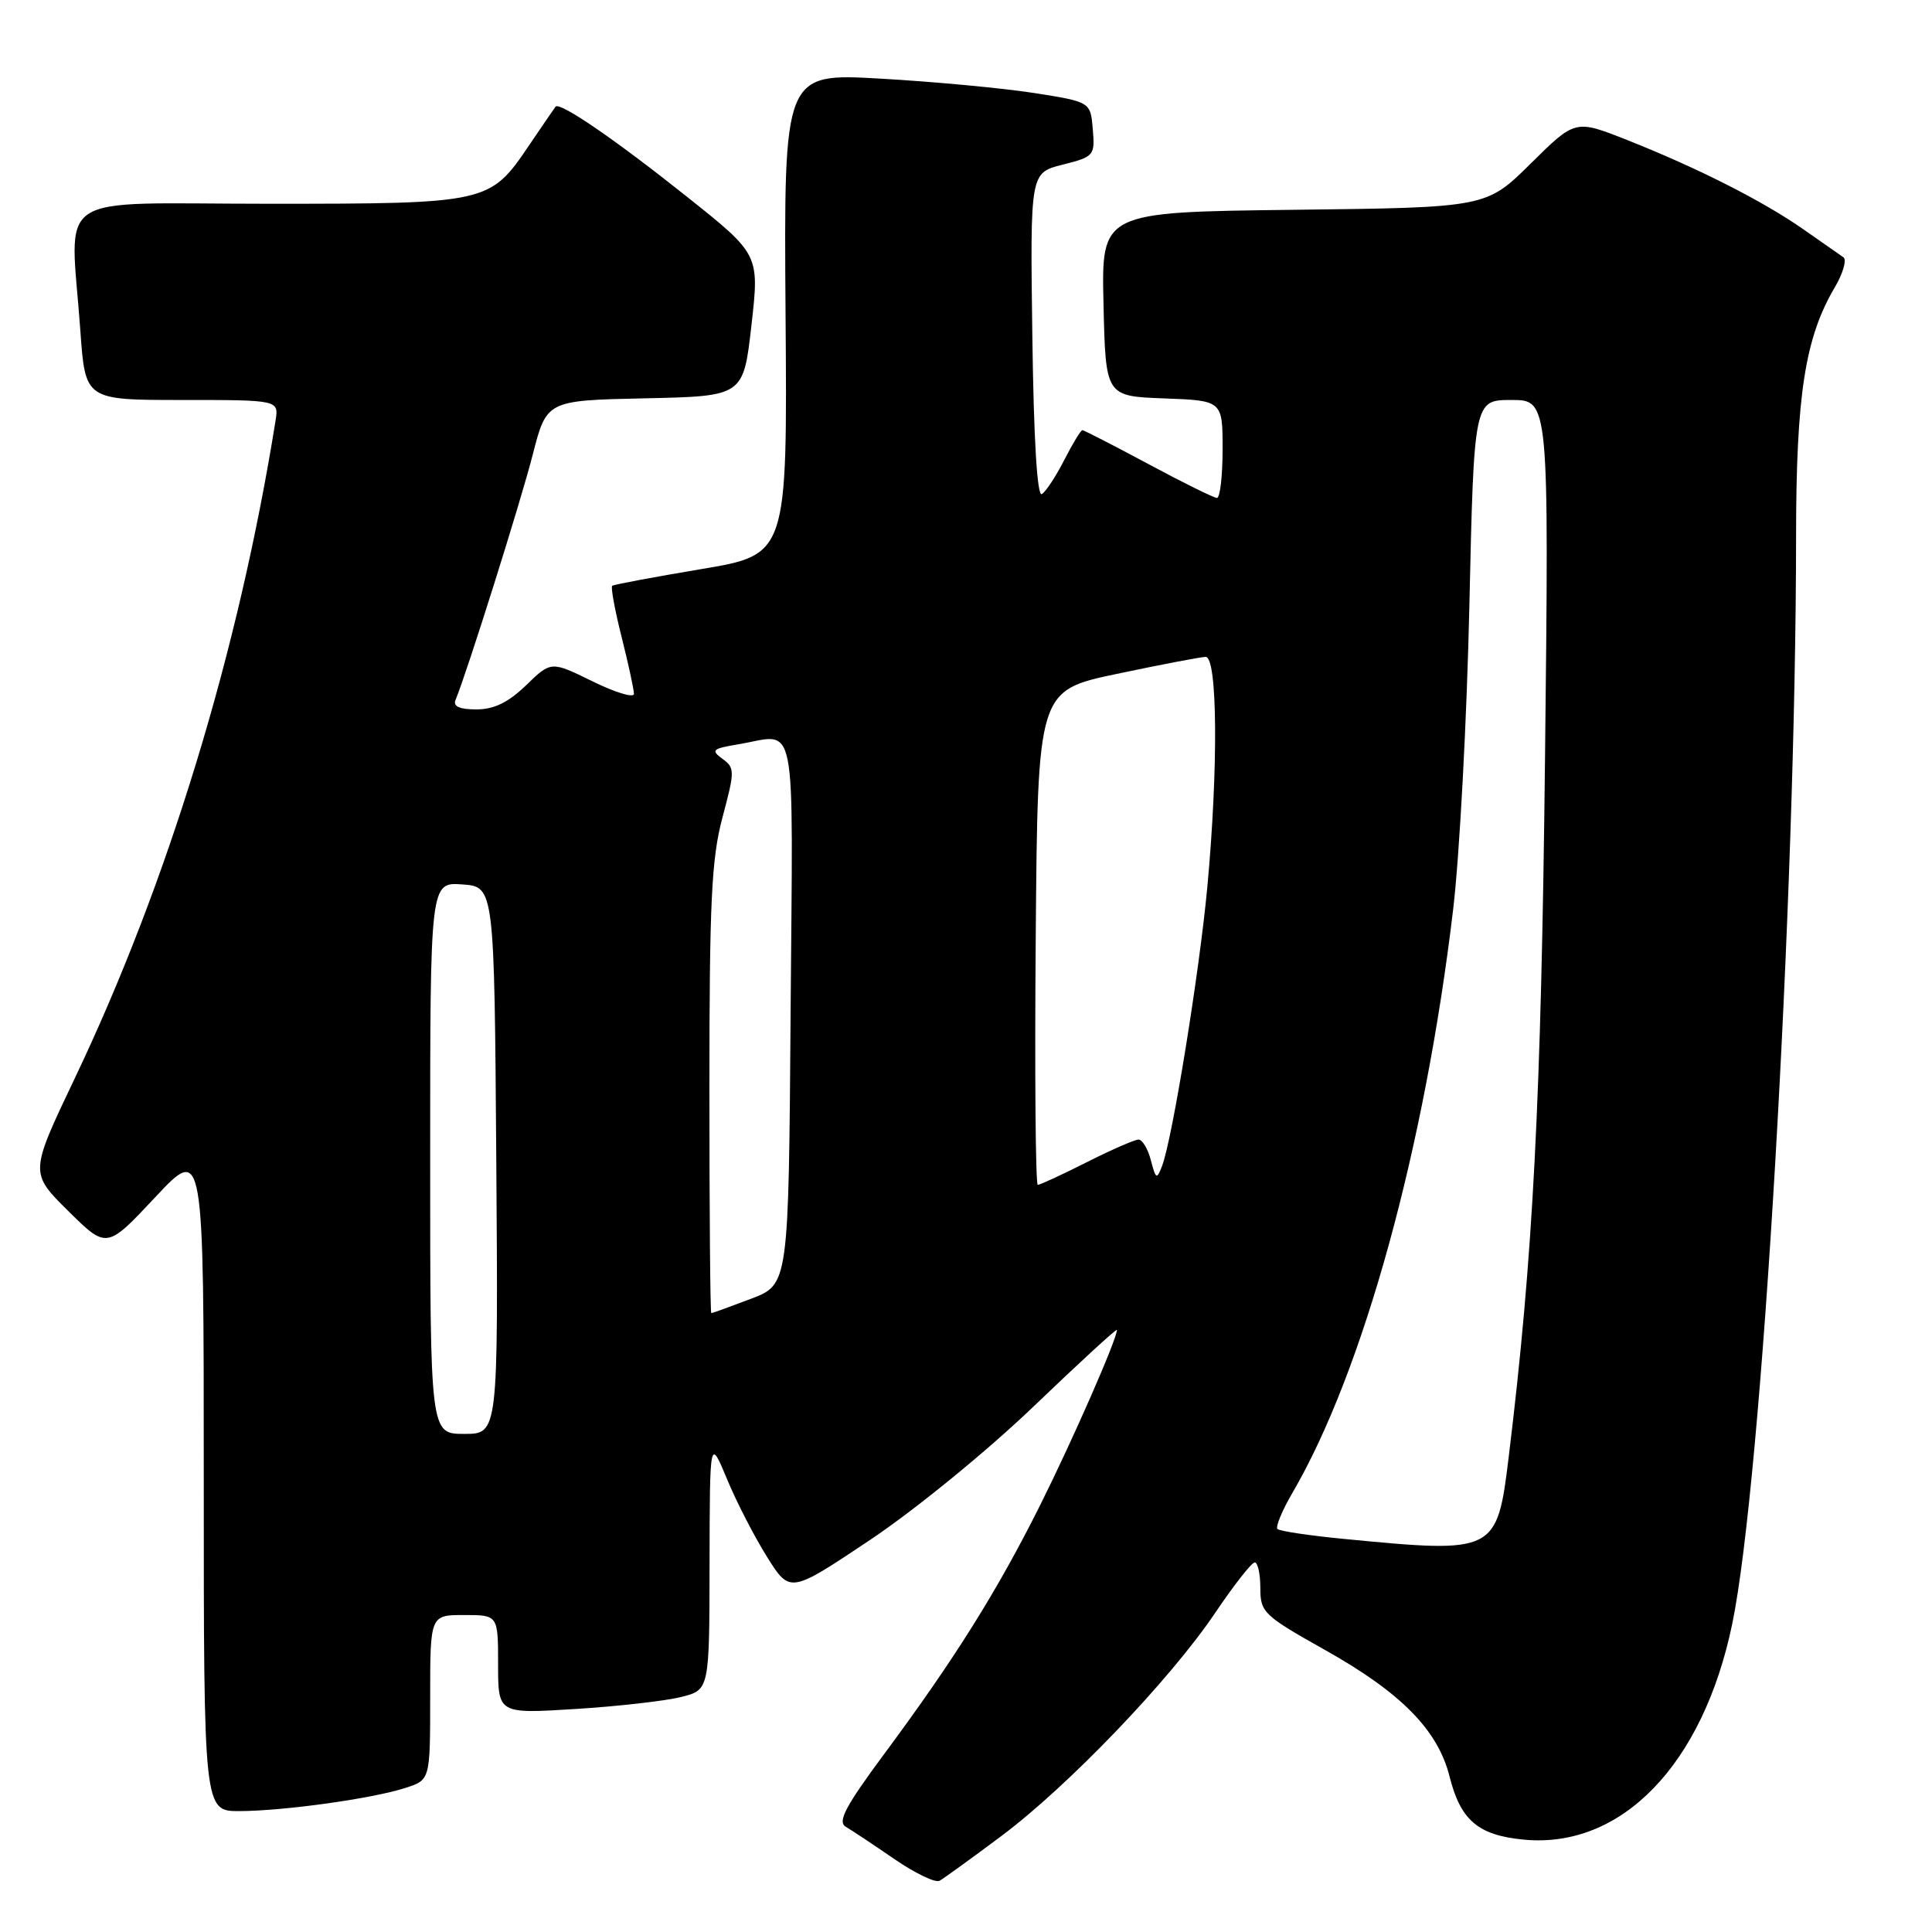 <?xml version="1.0" encoding="UTF-8" standalone="no"?>
<!DOCTYPE svg PUBLIC "-//W3C//DTD SVG 1.1//EN" "http://www.w3.org/Graphics/SVG/1.1/DTD/svg11.dtd" >
<svg xmlns="http://www.w3.org/2000/svg" xmlns:xlink="http://www.w3.org/1999/xlink" version="1.1" viewBox="0 0 256 256">
 <g >
 <path fill="currentColor"
d=" M 132.65 243.31 C 141.52 236.69 155.03 222.59 161.00 213.74 C 163.47 210.07 165.84 207.05 166.25 207.03 C 166.66 207.01 167.00 208.53 167.00 210.41 C 167.00 213.65 167.43 214.06 175.59 218.64 C 185.67 224.30 190.53 229.24 192.08 235.42 C 193.54 241.21 195.87 243.18 201.89 243.76 C 214.84 245.01 225.64 233.85 229.52 215.22 C 233.45 196.36 237.97 119.31 237.99 70.96 C 238.00 52.35 239.18 44.75 243.11 38.09 C 244.21 36.22 244.73 34.42 244.26 34.09 C 243.79 33.77 241.40 32.10 238.95 30.38 C 233.60 26.64 224.96 22.26 215.62 18.56 C 208.73 15.83 208.73 15.83 202.84 21.66 C 196.94 27.50 196.94 27.50 171.44 27.80 C 145.94 28.10 145.94 28.10 146.22 40.30 C 146.50 52.50 146.50 52.50 154.25 52.79 C 162.00 53.08 162.00 53.08 162.00 59.54 C 162.00 63.09 161.66 65.99 161.25 65.98 C 160.84 65.97 156.74 63.95 152.15 61.48 C 147.56 59.02 143.63 57.00 143.42 57.00 C 143.21 57.00 142.14 58.77 141.03 60.93 C 139.93 63.09 138.59 65.14 138.05 65.47 C 137.43 65.85 136.97 58.20 136.79 44.49 C 136.50 22.90 136.50 22.90 140.80 21.82 C 144.97 20.77 145.10 20.62 144.80 17.12 C 144.50 13.50 144.50 13.50 137.00 12.32 C 132.88 11.68 123.73 10.82 116.68 10.42 C 103.86 9.69 103.86 9.69 104.09 41.60 C 104.33 73.50 104.33 73.50 92.91 75.41 C 86.64 76.46 81.33 77.46 81.12 77.62 C 80.91 77.79 81.47 80.85 82.37 84.42 C 83.27 87.99 84.00 91.38 84.00 91.94 C 84.00 92.51 81.53 91.77 78.51 90.28 C 73.02 87.59 73.02 87.59 69.71 90.80 C 67.35 93.08 65.46 94.00 63.12 94.00 C 60.88 94.00 60.00 93.60 60.36 92.75 C 61.86 89.15 68.98 66.53 70.58 60.28 C 72.43 53.06 72.43 53.06 85.46 52.78 C 98.50 52.50 98.50 52.50 99.57 43.11 C 100.63 33.72 100.63 33.72 91.04 26.08 C 81.49 18.47 74.15 13.44 73.61 14.14 C 73.45 14.34 71.88 16.64 70.11 19.25 C 64.92 26.94 64.66 27.00 35.55 27.00 C 6.42 27.00 9.32 25.04 10.65 43.85 C 11.30 53.00 11.30 53.00 24.12 53.00 C 36.95 53.00 36.95 53.00 36.51 55.75 C 31.62 86.32 22.26 116.97 9.87 142.96 C 3.94 155.41 3.94 155.41 9.04 160.46 C 14.14 165.50 14.14 165.50 20.57 158.64 C 27.00 151.77 27.00 151.77 27.00 195.89 C 27.00 240.00 27.00 240.00 31.75 239.98 C 37.67 239.96 49.43 238.31 53.75 236.90 C 57.00 235.84 57.00 235.84 57.00 224.92 C 57.00 214.00 57.00 214.00 61.50 214.00 C 66.00 214.00 66.00 214.00 66.00 220.55 C 66.00 227.09 66.00 227.09 76.25 226.45 C 81.89 226.10 88.19 225.38 90.25 224.86 C 94.00 223.92 94.00 223.92 94.02 207.21 C 94.05 190.50 94.05 190.50 96.34 196.00 C 97.59 199.03 99.99 203.67 101.65 206.32 C 104.68 211.14 104.68 211.14 115.30 204.04 C 121.25 200.06 130.77 192.29 136.96 186.36 C 143.03 180.54 148.00 175.98 148.00 176.22 C 148.00 177.44 142.20 190.67 137.84 199.41 C 132.15 210.80 126.52 219.79 117.20 232.36 C 112.02 239.35 110.94 241.39 112.07 242.06 C 112.86 242.52 115.75 244.44 118.50 246.33 C 121.25 248.22 123.95 249.52 124.50 249.21 C 125.05 248.90 128.72 246.25 132.65 243.31 Z  M 178.14 203.92 C 173.54 203.48 169.55 202.88 169.27 202.60 C 168.99 202.32 169.88 200.16 171.26 197.80 C 180.64 181.71 188.80 152.08 192.55 120.50 C 193.40 113.35 194.37 95.24 194.70 80.25 C 195.31 53.00 195.31 53.00 200.28 53.00 C 205.25 53.00 205.25 53.00 204.72 100.75 C 204.21 146.02 203.14 166.57 199.92 192.98 C 198.36 205.77 198.19 205.86 178.14 203.92 Z  M 57.00 153.44 C 57.00 116.89 57.00 116.89 61.25 117.19 C 65.50 117.50 65.50 117.50 65.76 153.75 C 66.02 190.00 66.02 190.00 61.51 190.00 C 57.00 190.00 57.00 190.00 57.00 153.44 Z  M 94.00 144.41 C 94.00 119.51 94.27 113.80 95.73 108.32 C 97.38 102.14 97.38 101.75 95.72 100.54 C 94.17 99.41 94.40 99.20 97.74 98.64 C 105.77 97.32 105.06 93.70 104.76 134.10 C 104.50 170.20 104.50 170.20 99.50 172.10 C 96.75 173.14 94.39 174.00 94.25 174.00 C 94.11 174.00 94.00 160.69 94.00 144.41 Z  M 137.24 124.25 C 137.50 91.50 137.50 91.50 148.00 89.29 C 153.78 88.07 159.06 87.06 159.75 87.04 C 161.33 86.99 161.44 101.76 159.98 117.50 C 158.93 128.82 155.34 150.95 153.98 154.50 C 153.28 156.33 153.15 156.26 152.50 153.75 C 152.11 152.24 151.37 151.00 150.86 151.00 C 150.36 151.00 147.27 152.35 144.00 154.00 C 140.73 155.65 137.81 157.00 137.51 157.00 C 137.22 157.00 137.09 142.26 137.24 124.25 Z "/>
</g>
</svg>